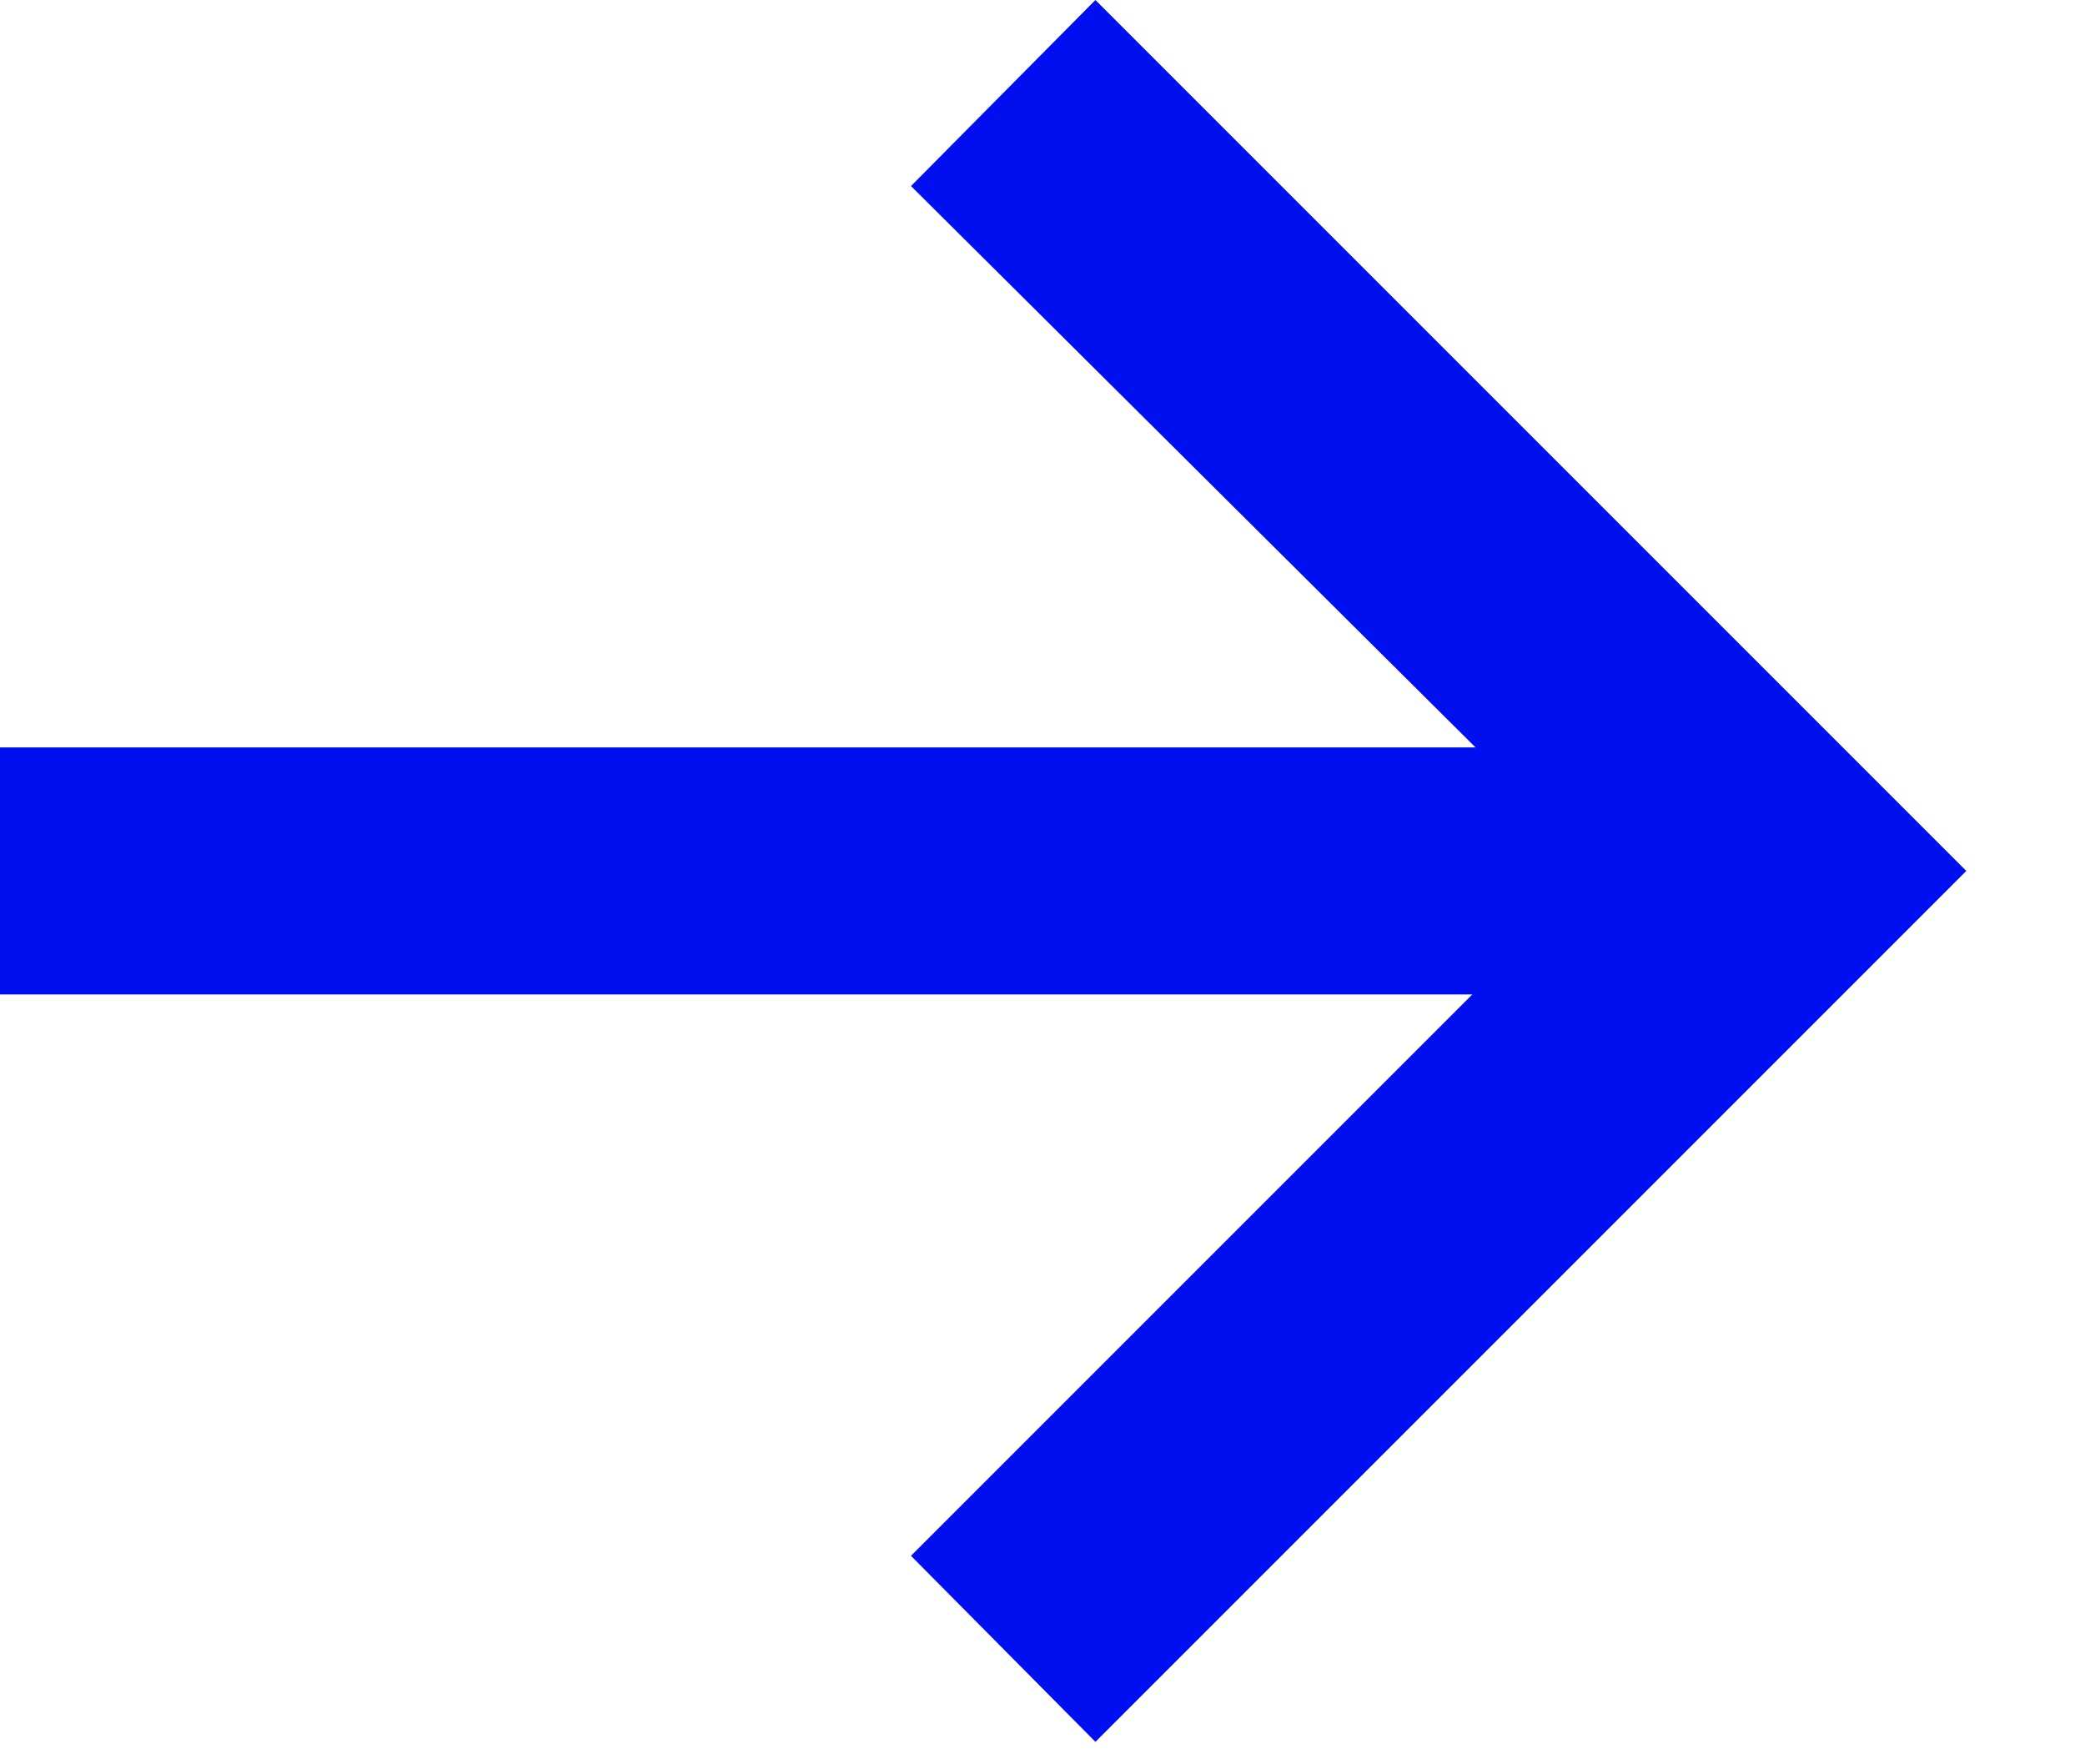 <svg xmlns="http://www.w3.org/2000/svg" width="13" height="11"><title>→ copy</title><desc>Created with Sketch.</desc><g fill="none"><g fill="#000FF0"><g><g><path d="M6.83 10.86L5.68 9.7l3.5-3.5H0V4.66h9.2l-3.52-3.5L6.83 0l5.43 5.43z"/></g></g></g></g></svg>